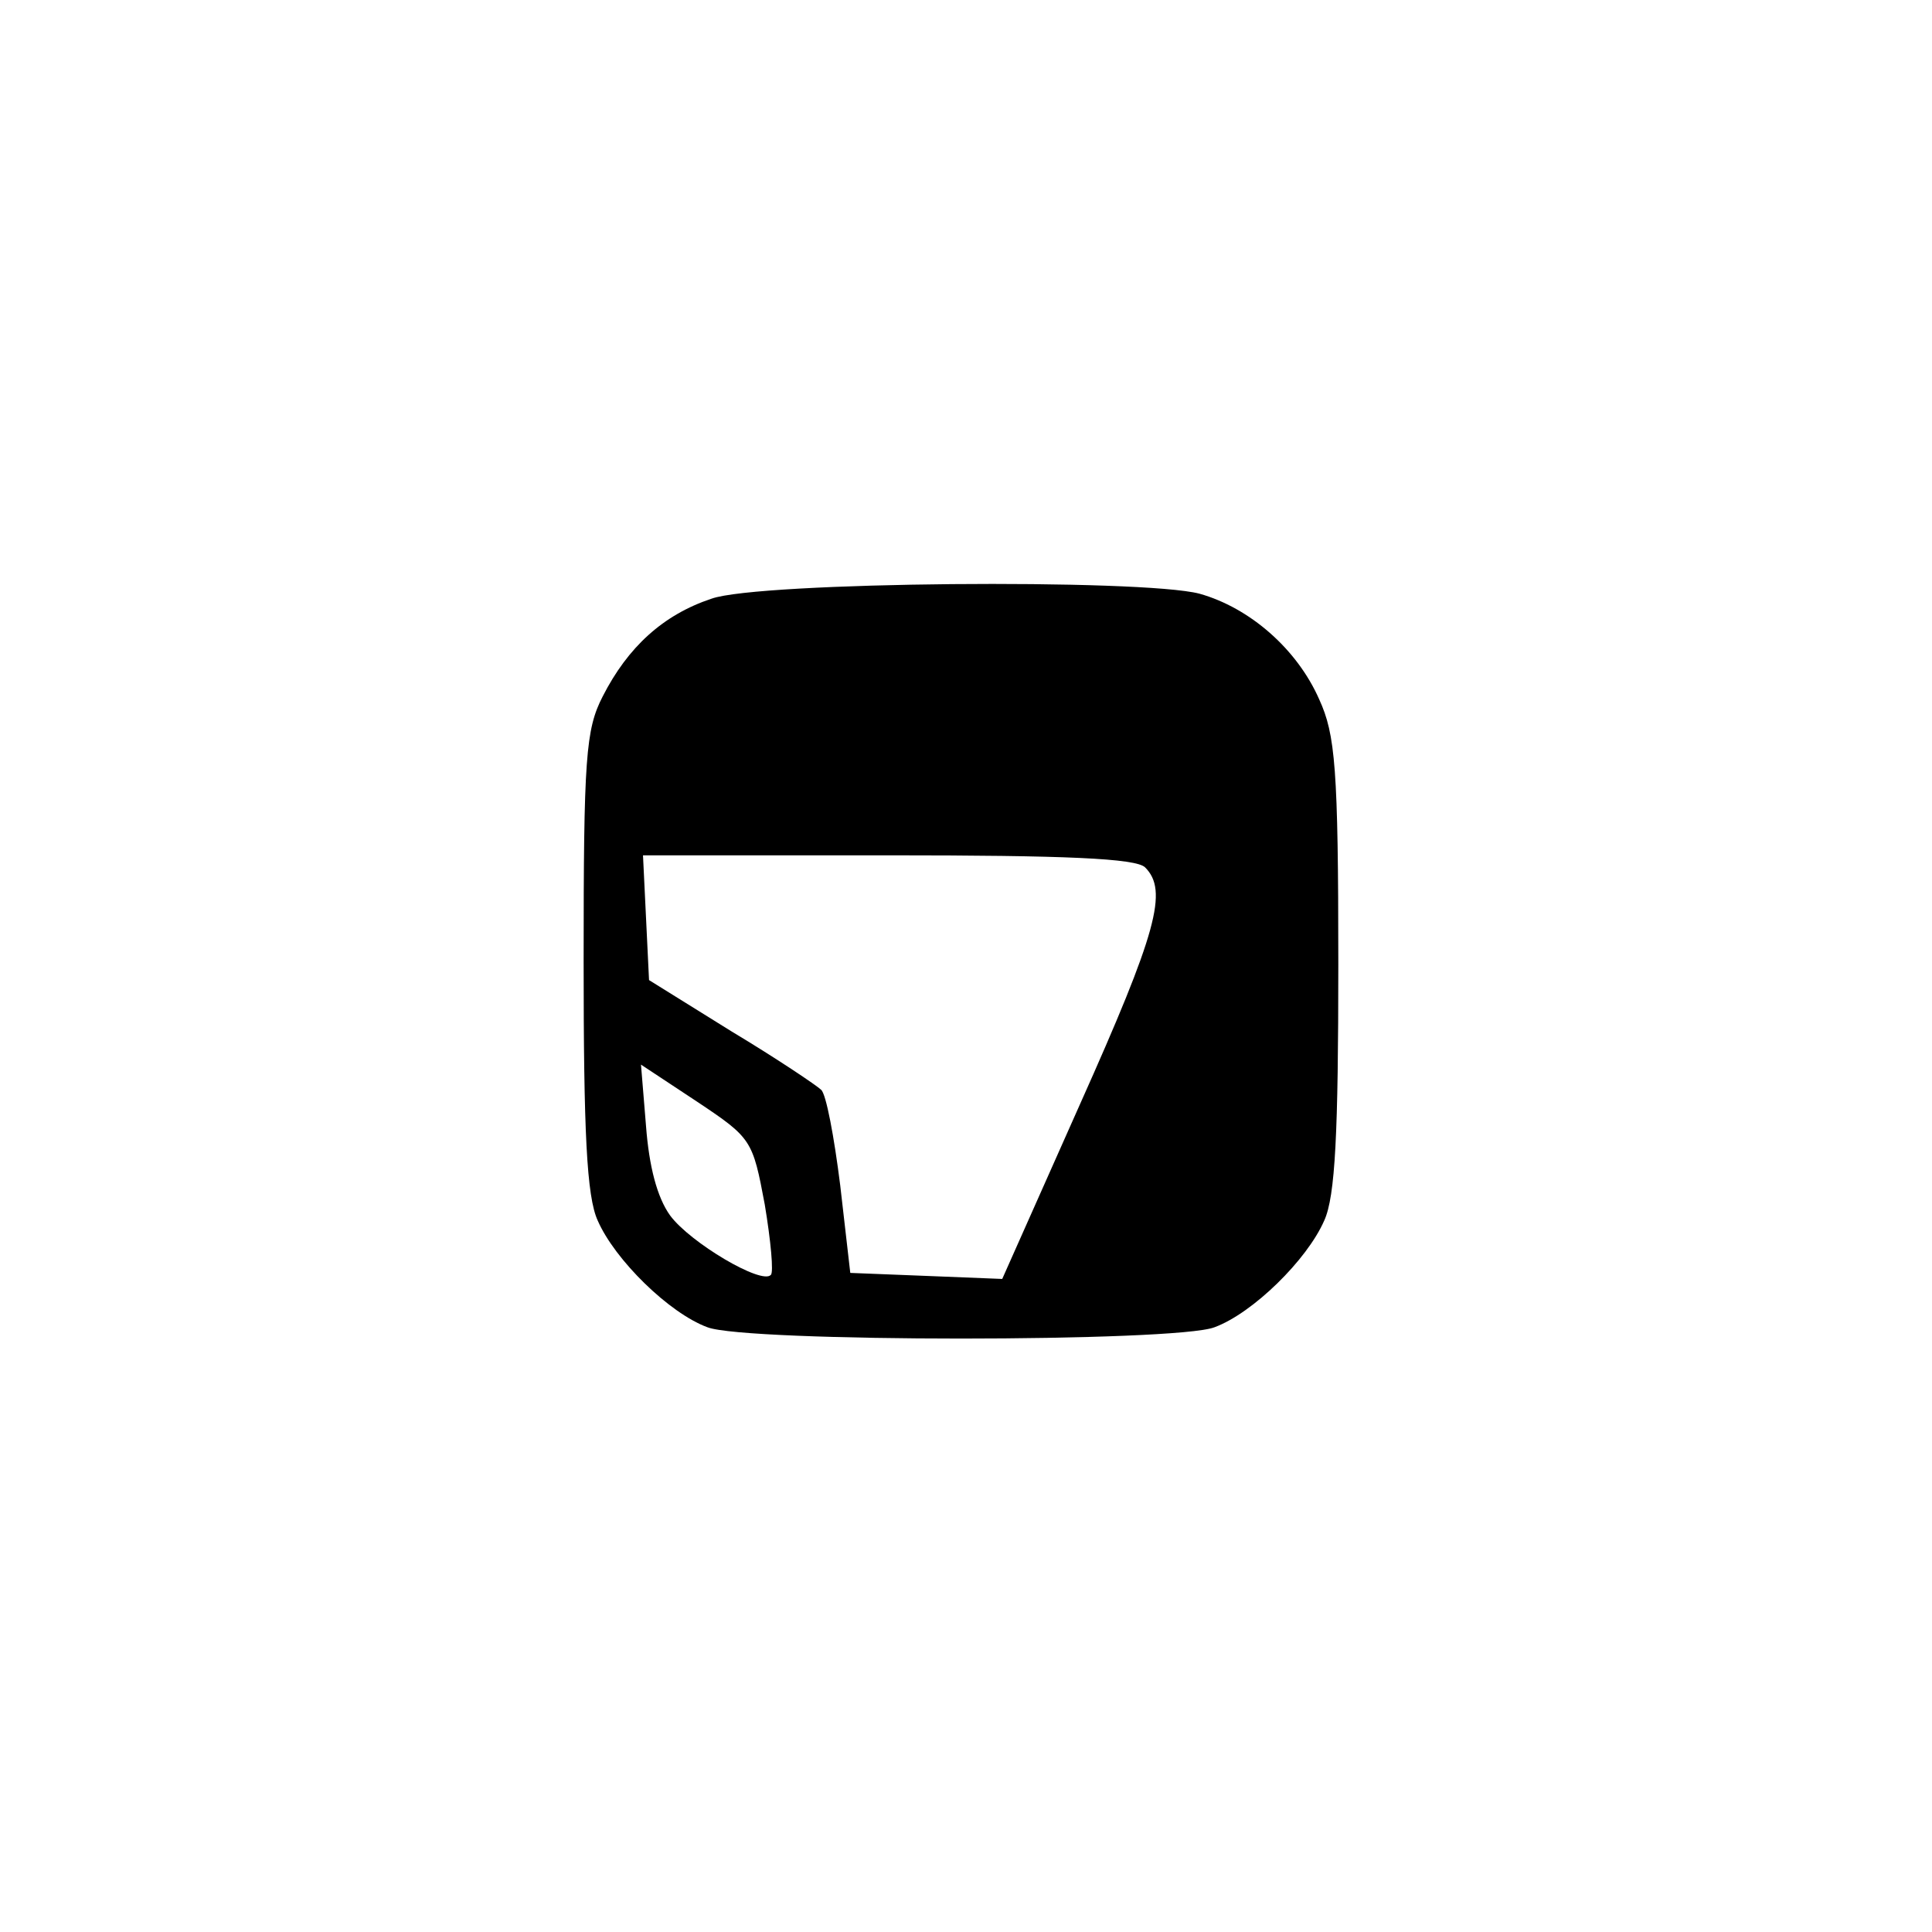 <?xml version="1.0" standalone="no"?>
<!DOCTYPE svg PUBLIC "-//W3C//DTD SVG 20010904//EN"
 "http://www.w3.org/TR/2001/REC-SVG-20010904/DTD/svg10.dtd">
<svg version="1.0" xmlns="http://www.w3.org/2000/svg"
 width="192pt" height="192pt" viewBox="0 0 192 192"
 preserveAspectRatio="xMidYMid meet">
<g transform="translate(0,192) scale(0.1,-0.1)"
fill="#000000" stroke="none">
811 c445 -92 729 -532 635 -987 -62 -301 -295 -546 -601 -630 -91 -26 -329
-26 -420 0 -291 80 -516 305 -596 596 -26 91 -26 329 0 420 120 433 542 692
982 601z"/>
<path d="M707 1325 c-48 -16 -83 -48 -108 -97 -17 -33 -19 -61 -19 -263 0
-170 3 -234 14 -258 17 -39 71 -92 109 -106 38 -15 466 -15 504 0 38 14 92 67
109 106 11 24 14 87 14 255 0 195 -3 228 -19 263 -22 50 -69 91 -119 105 -57
15 -438 12 -485 -5z m431 -267 c23 -23 12 -64 -65 -236 l-77 -173 -75 3 -76 3
-10 87 c-6 48 -14 91 -19 95 -4 4 -44 31 -89 58 l-82 51 -3 62 -3 62 244 0
c176 0 246 -3 255 -12z m-378 -335 c6 -36 9 -68 6 -70 -9 -10 -80 32 -100 59
-13 18 -21 49 -24 89 l-5 61 56 -37 c54 -36 55 -38 67 -102z"/>
</g>
</svg>
